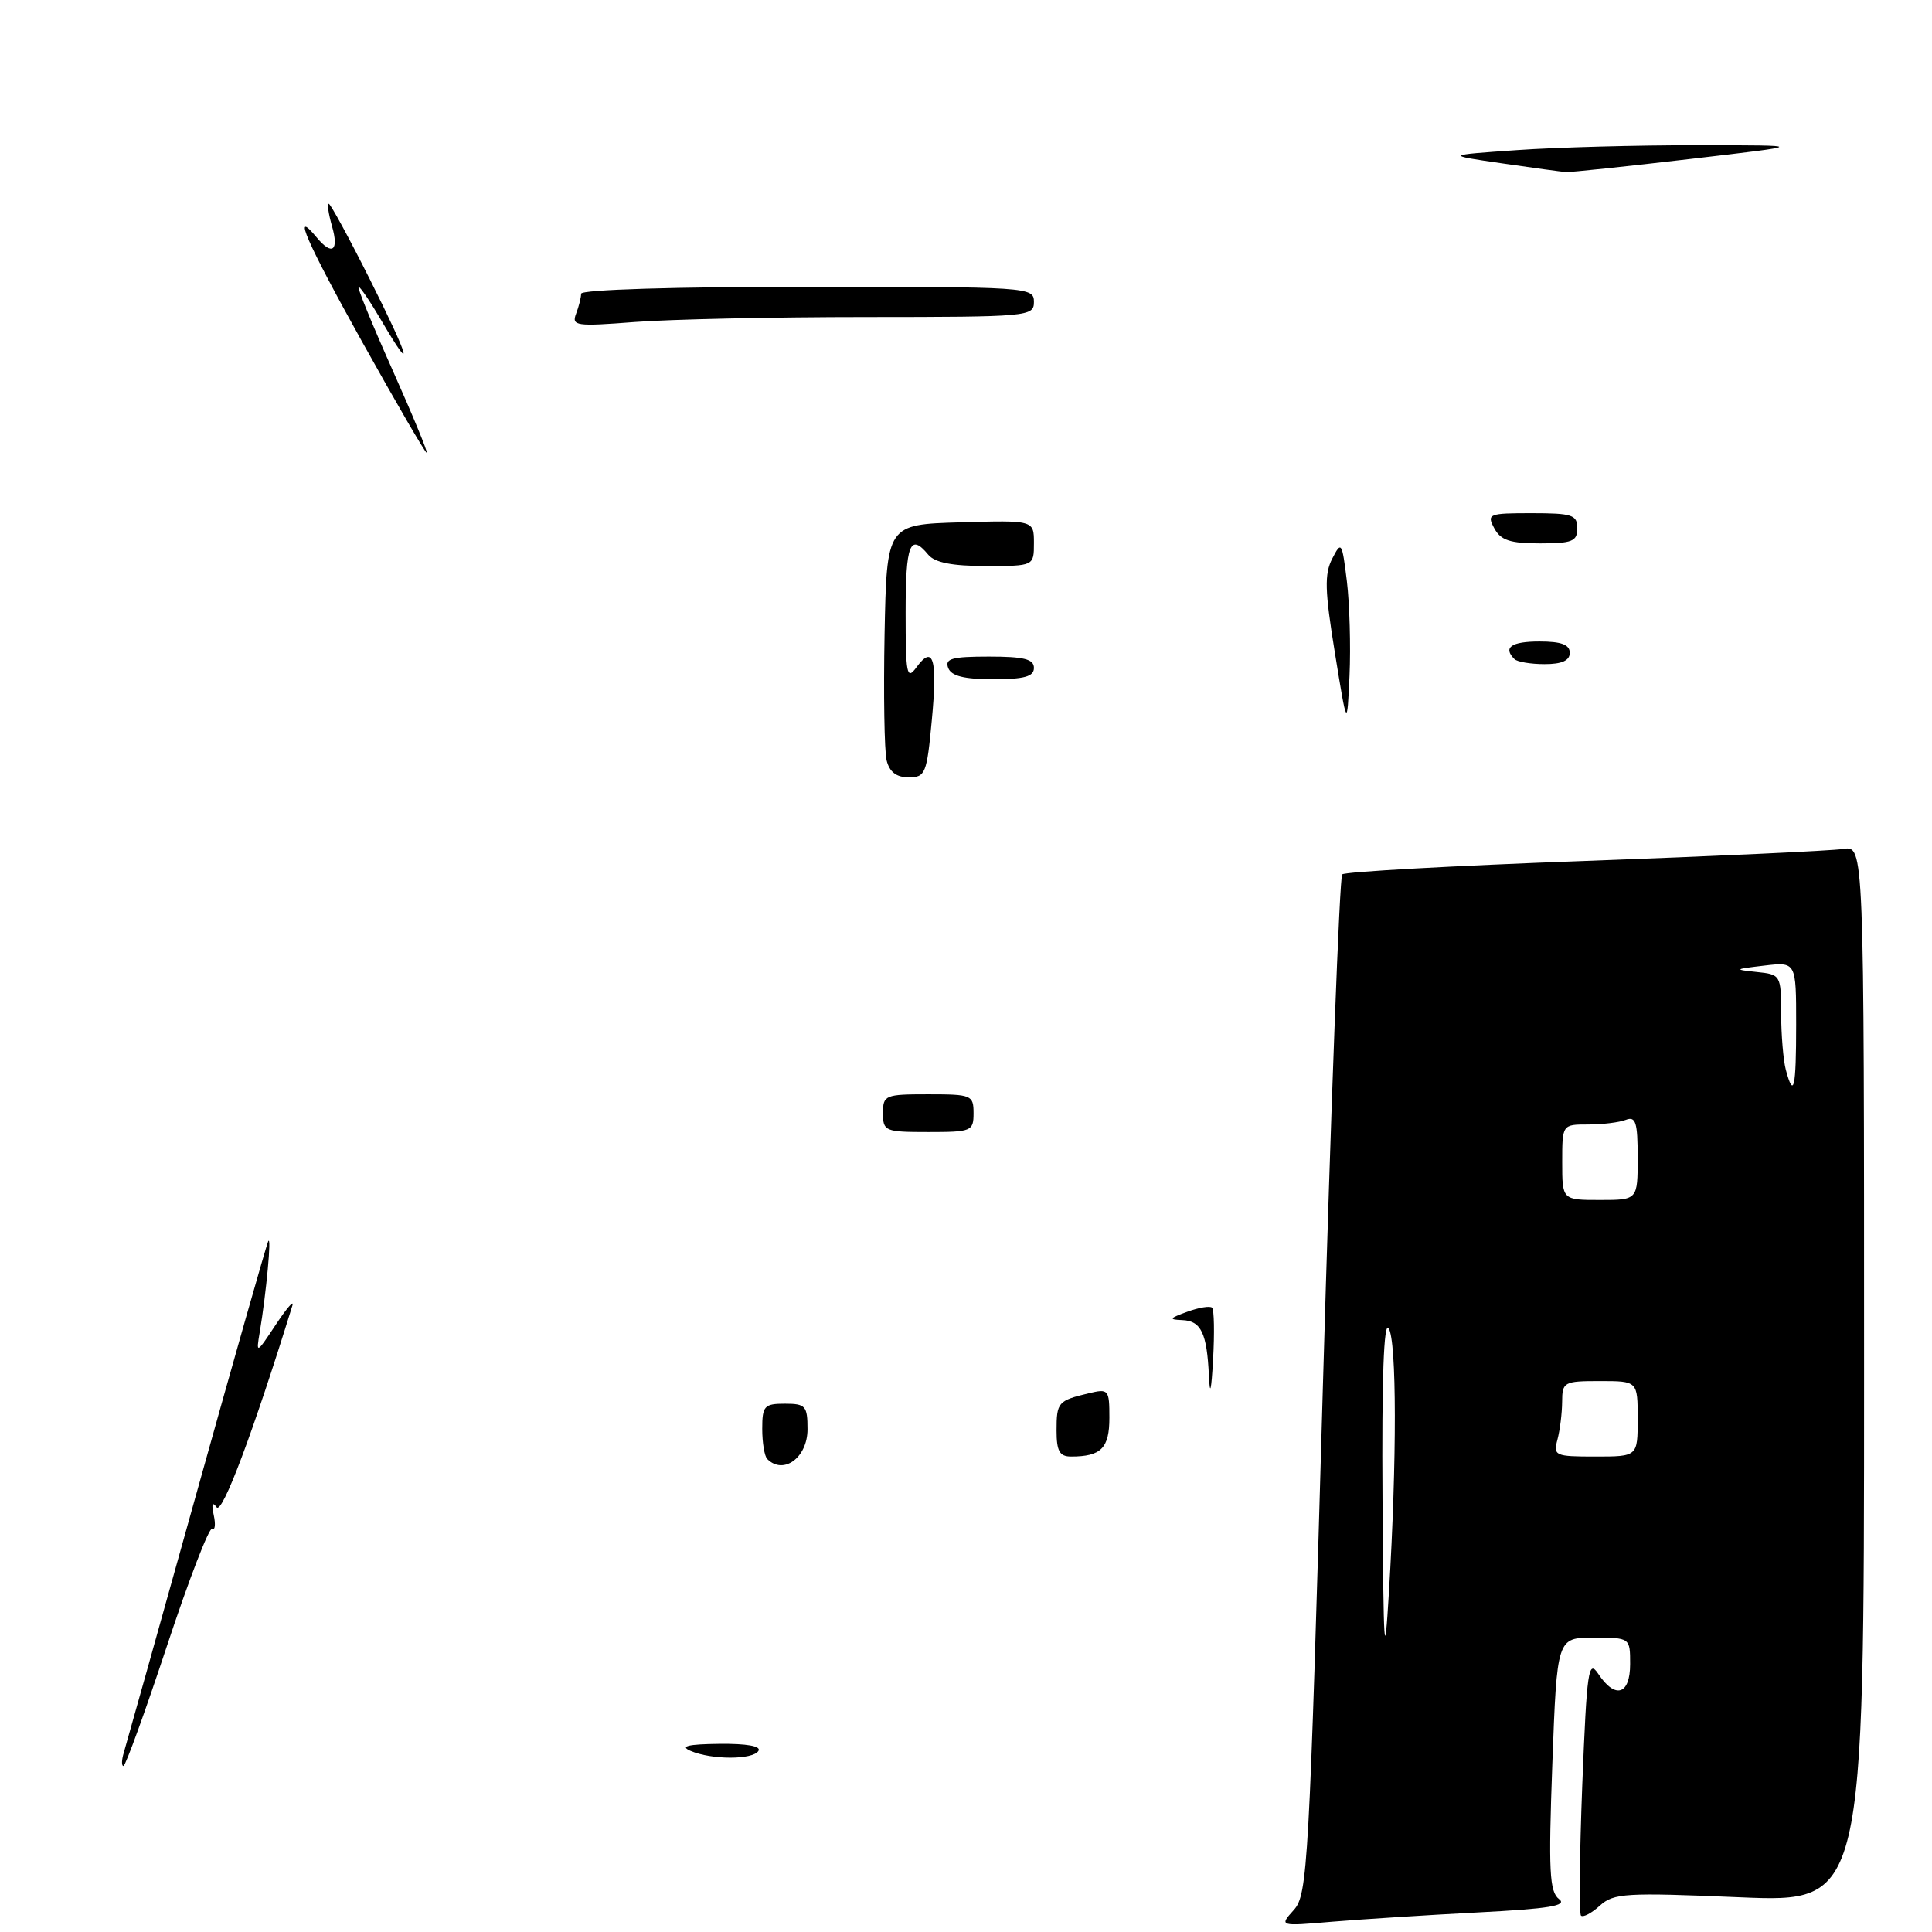 <?xml version="1.0" encoding="UTF-8" standalone="no"?>
<!DOCTYPE svg PUBLIC "-//W3C//DTD SVG 1.1//EN" "http://www.w3.org/Graphics/SVG/1.1/DTD/svg11.dtd" >
<svg xmlns="http://www.w3.org/2000/svg" xmlns:xlink="http://www.w3.org/1999/xlink" version="1.1" viewBox="0 0 256 256">
 <g >
 <path fill="currentColor"
d=" M 195.79 253.41 C 205.28 252.92 207.73 252.52 206.58 251.64 C 205.31 250.67 205.17 247.95 205.69 233.75 C 206.31 217.00 206.31 217.00 211.15 217.00 C 216.00 217.00 216.00 217.00 216.00 220.50 C 216.00 224.57 214.03 225.18 211.79 221.81 C 210.47 219.82 210.27 221.24 209.66 236.47 C 209.30 245.75 209.22 253.56 209.49 253.83 C 209.77 254.10 210.89 253.51 211.99 252.51 C 213.82 250.85 215.39 250.76 230.50 251.40 C 247.00 252.09 247.00 252.09 247.00 182.07 C 247.00 112.05 247.00 112.05 244.25 112.49 C 242.74 112.73 227.32 113.45 210.00 114.08 C 192.68 114.71 178.21 115.51 177.85 115.86 C 177.50 116.21 176.35 146.75 175.29 183.71 C 173.48 247.30 173.27 251.05 171.44 253.08 C 169.50 255.24 169.50 255.24 176.50 254.64 C 180.35 254.32 189.03 253.76 195.79 253.41 Z  M 16.40 232.25 C 16.69 231.29 21.01 215.88 26.00 198.00 C 30.99 180.12 35.28 165.05 35.53 164.50 C 36.02 163.45 35.28 171.36 34.42 176.50 C 33.92 179.44 33.97 179.42 36.56 175.50 C 38.02 173.30 39.00 172.18 38.74 173.00 C 33.50 189.92 29.43 200.74 28.70 199.72 C 28.14 198.93 28.00 199.30 28.32 200.75 C 28.59 201.99 28.50 202.81 28.11 202.57 C 27.72 202.33 25.03 209.30 22.13 218.07 C 19.23 226.83 16.63 234.00 16.36 234.00 C 16.09 234.00 16.11 233.21 16.40 232.25 Z  M 91.50 232.00 C 90.06 231.38 91.14 231.12 95.31 231.07 C 98.94 231.03 100.89 231.37 100.50 232.00 C 99.76 233.20 94.29 233.20 91.50 232.00 Z  M 101.67 193.33 C 101.30 192.97 101.00 191.17 101.00 189.33 C 101.00 186.30 101.27 186.00 104.00 186.00 C 106.74 186.00 107.00 186.29 107.00 189.39 C 107.00 193.13 103.82 195.48 101.67 193.33 Z  M 140.00 189.56 C 140.00 185.81 140.19 185.59 144.25 184.62 C 146.89 183.99 147.00 184.11 147.00 187.87 C 147.00 191.89 145.90 193.00 141.92 193.00 C 140.40 193.00 140.00 192.28 140.00 189.56 Z  M 160.19 182.33 C 159.93 176.63 159.15 175.01 156.64 174.92 C 154.83 174.85 154.94 174.68 157.31 173.82 C 158.86 173.25 160.34 173.01 160.61 173.28 C 160.88 173.55 160.94 176.63 160.74 180.13 C 160.51 184.33 160.32 185.08 160.19 182.33 Z  M 117.00 147.50 C 117.00 145.11 117.27 145.00 123.00 145.00 C 128.73 145.00 129.00 145.11 129.00 147.50 C 129.00 149.89 128.73 150.00 123.00 150.00 C 117.27 150.00 117.00 149.89 117.00 147.50 Z  M 117.48 100.75 C 117.18 99.51 117.06 91.97 117.21 84.00 C 117.50 69.50 117.50 69.50 127.25 69.21 C 137.00 68.93 137.00 68.93 137.00 71.96 C 137.00 75.00 137.00 75.00 130.62 75.00 C 126.17 75.00 123.87 74.55 123.00 73.50 C 120.59 70.59 120.00 72.09 120.00 81.19 C 120.00 89.37 120.16 90.17 121.42 88.44 C 123.67 85.36 124.24 87.29 123.47 95.43 C 122.81 102.52 122.62 103.00 120.40 103.00 C 118.78 103.00 117.86 102.29 117.48 100.75 Z  M 176.88 86.50 C 175.54 78.27 175.48 76.06 176.53 74.02 C 177.74 71.66 177.83 71.80 178.47 77.02 C 178.83 80.03 178.99 85.65 178.82 89.50 C 178.50 96.50 178.50 96.50 176.88 86.50 Z  M 125.64 88.50 C 125.17 87.27 126.14 87.00 131.03 87.00 C 135.67 87.00 137.00 87.33 137.00 88.50 C 137.00 89.65 135.73 90.00 131.61 90.00 C 127.74 90.00 126.05 89.58 125.64 88.50 Z  M 200.67 87.33 C 199.12 85.79 200.25 85.00 204.00 85.00 C 206.89 85.00 208.00 85.42 208.00 86.50 C 208.00 87.53 206.96 88.00 204.67 88.00 C 202.83 88.00 201.03 87.70 200.67 87.33 Z  M 198.00 70.00 C 196.98 68.10 197.24 68.00 202.96 68.00 C 208.33 68.00 209.00 68.22 209.00 70.00 C 209.00 71.73 208.33 72.00 204.04 72.00 C 200.09 72.00 198.85 71.59 198.00 70.00 Z  M 48.04 45.39 C 40.64 32.11 38.58 27.38 41.98 31.48 C 44.01 33.92 44.93 33.24 44.00 30.00 C 43.53 28.35 43.33 27.00 43.56 27.00 C 43.79 27.00 46.24 31.50 49.00 37.00 C 54.28 47.51 55.01 50.10 50.55 42.50 C 49.10 40.02 47.73 38.00 47.51 38.00 C 47.28 38.00 49.30 42.95 52.00 49.00 C 54.70 55.05 56.74 60.00 56.54 60.00 C 56.34 60.00 52.52 53.42 48.04 45.39 Z  M 76.33 41.58 C 76.70 40.62 77.00 39.42 77.00 38.92 C 77.00 38.38 89.45 38.00 107.00 38.00 C 136.33 38.00 137.00 38.04 137.00 40.00 C 137.00 41.94 136.33 42.00 114.75 42.01 C 102.51 42.01 88.71 42.31 84.08 42.67 C 76.34 43.27 75.72 43.18 76.33 41.58 Z  M 199.00 21.64 C 191.50 20.55 191.50 20.55 201.00 19.89 C 206.22 19.52 217.03 19.23 225.00 19.24 C 239.50 19.25 239.50 19.25 224.00 21.06 C 215.47 22.06 208.05 22.84 207.50 22.80 C 206.95 22.76 203.12 22.24 199.00 21.64 Z  M 183.19 198.50 C 183.08 182.70 183.36 175.01 184.00 176.00 C 185.08 177.67 185.10 193.50 184.04 211.00 C 183.45 220.80 183.32 218.95 183.19 198.50 Z  M 206.37 190.75 C 206.70 189.51 206.98 187.26 206.99 185.75 C 207.00 183.12 207.22 183.00 212.00 183.00 C 217.00 183.00 217.00 183.00 217.00 188.00 C 217.00 193.00 217.00 193.00 211.38 193.00 C 206.05 193.00 205.80 192.89 206.37 190.75 Z  M 207.00 154.00 C 207.00 149.00 207.00 149.00 210.42 149.00 C 212.30 149.00 214.55 148.73 215.42 148.39 C 216.74 147.88 217.00 148.69 217.00 153.39 C 217.00 159.00 217.00 159.00 212.00 159.00 C 207.00 159.00 207.00 159.00 207.00 154.00 Z  M 236.63 141.75 C 236.30 140.51 236.02 137.17 236.01 134.31 C 236.00 129.20 235.95 129.12 232.75 128.79 C 229.72 128.47 229.78 128.42 233.75 127.95 C 238.00 127.45 238.00 127.45 238.00 135.72 C 238.00 144.24 237.68 145.66 236.63 141.75 Z "/>
</g>
</svg>